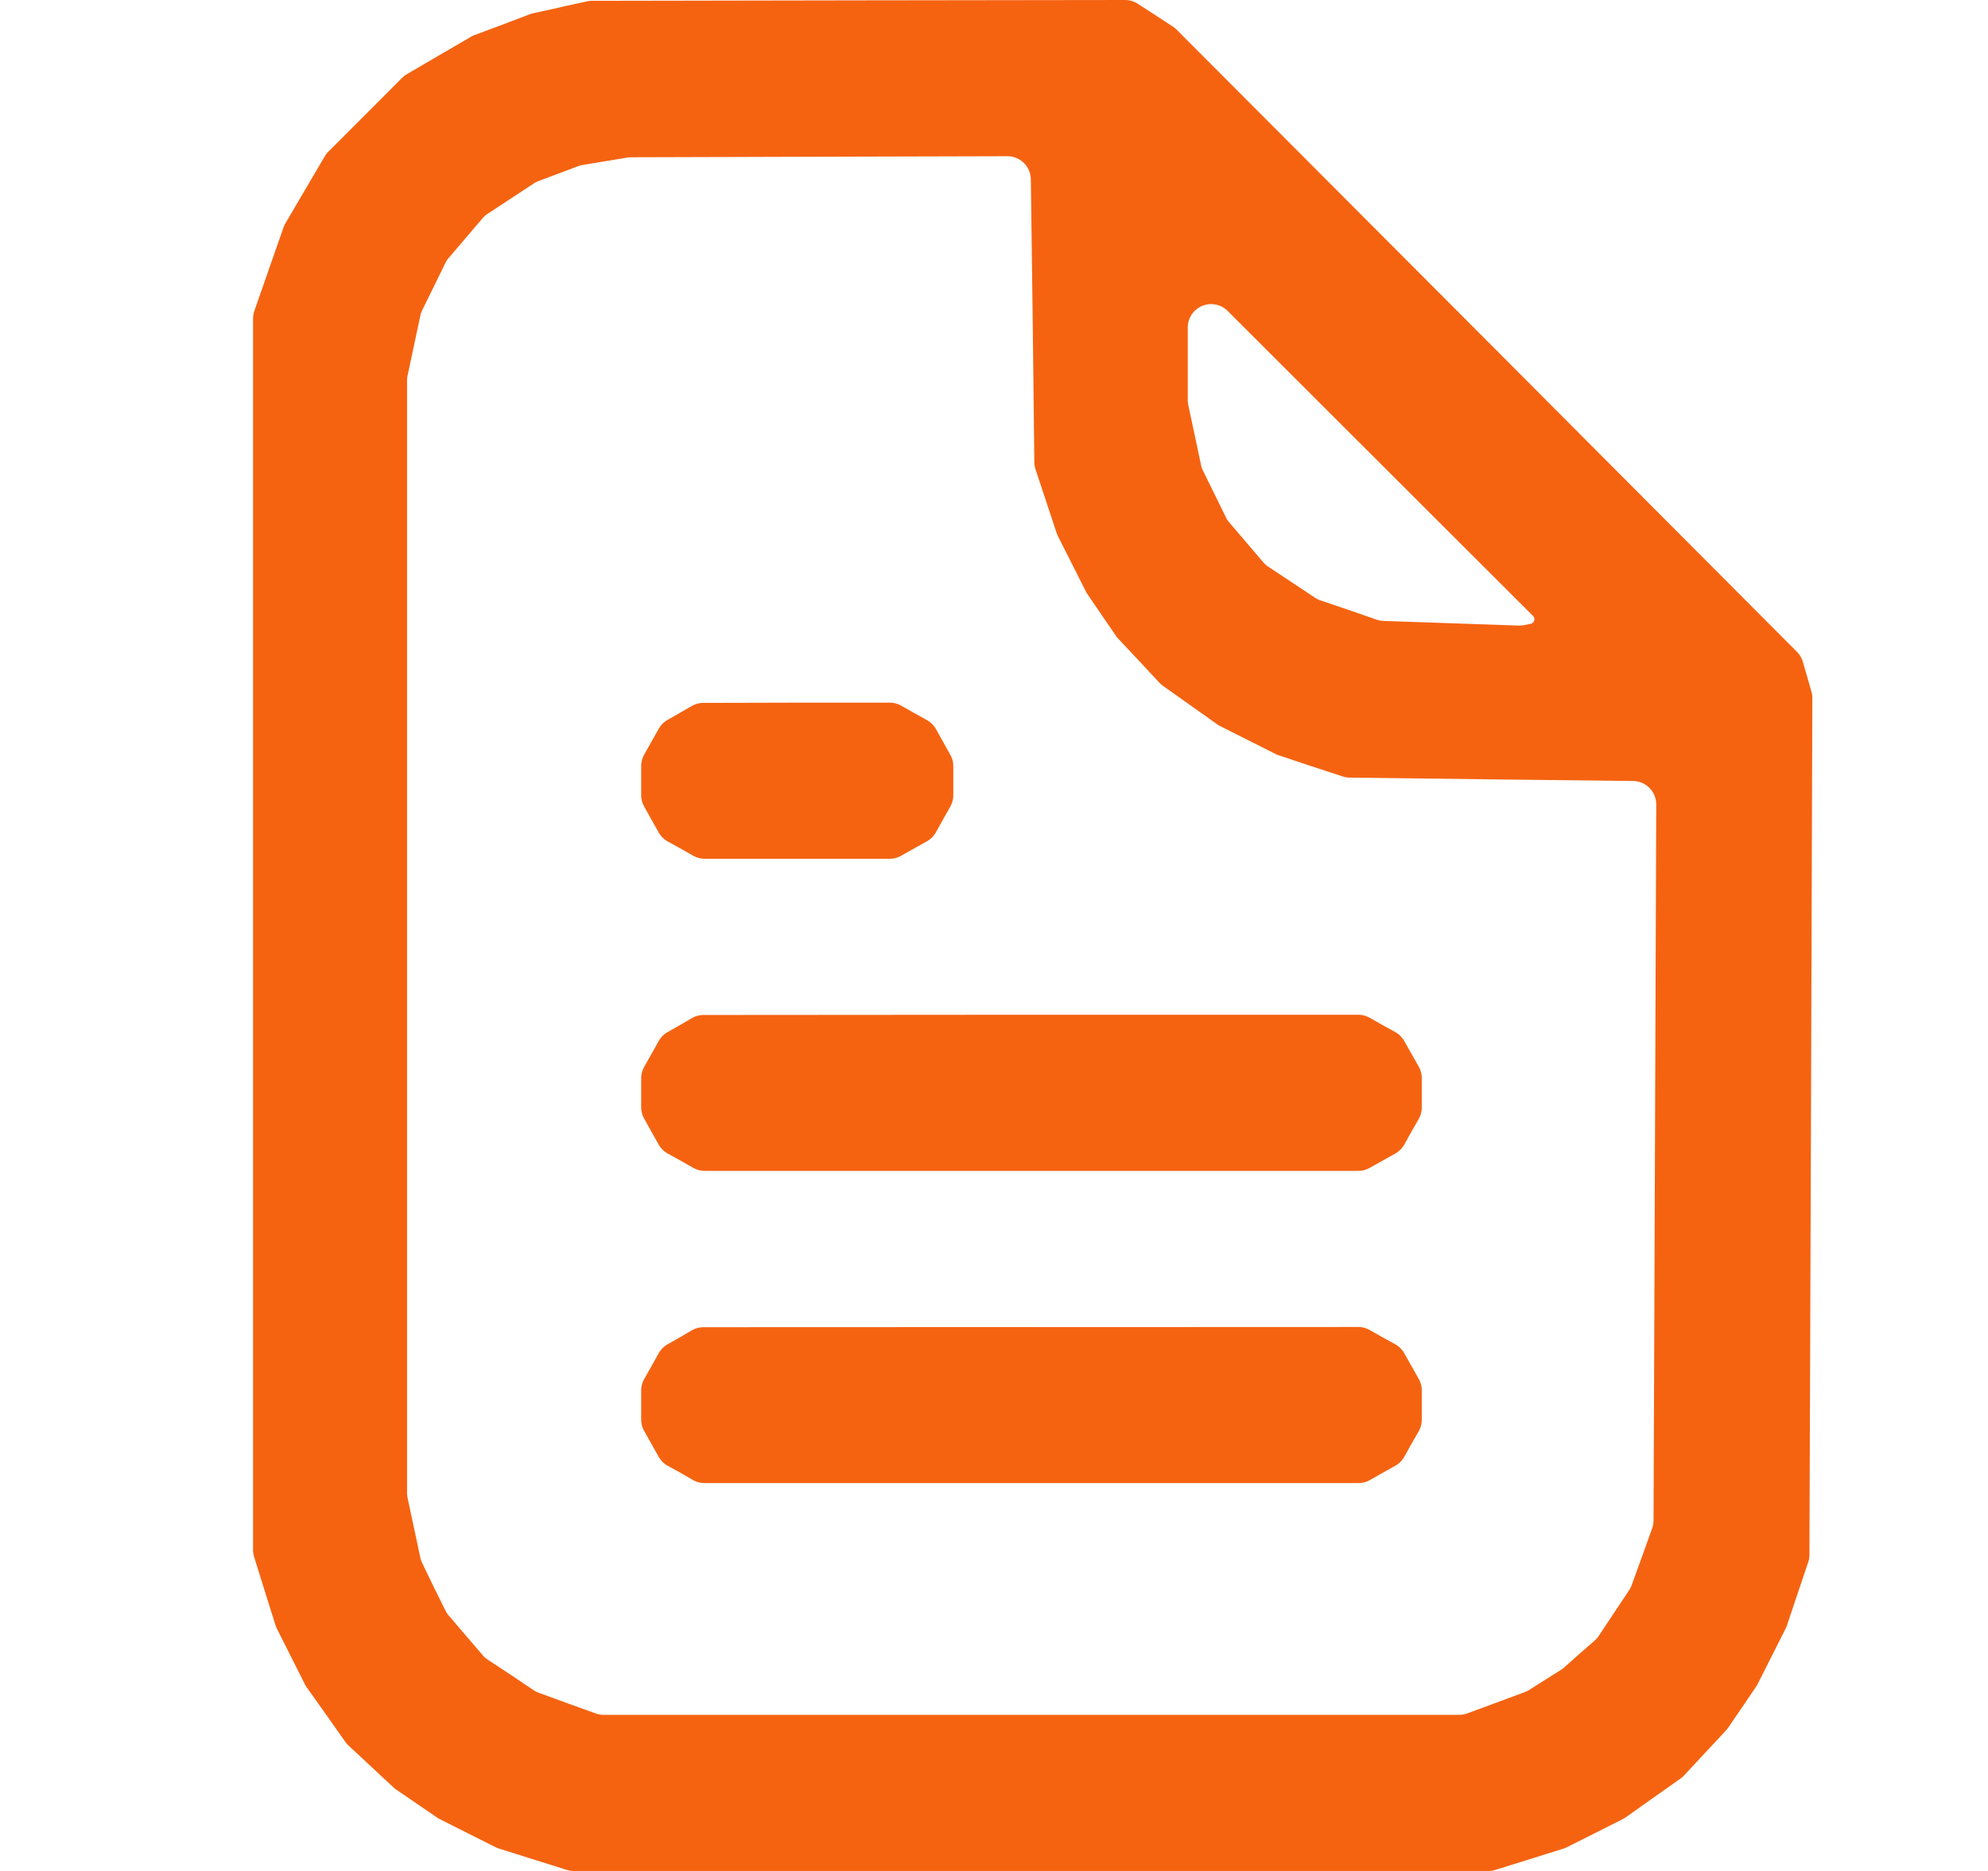 <svg width="17" height="16" fill="none" xmlns="http://www.w3.org/2000/svg"><path fill-rule="evenodd" clip-rule="evenodd" d="m4.793.062-.236.052a.2.2 0 0 0-.027.008l-.237.09L4.058.3a.2.2 0 0 0-.03.014L3.75.476l-.27.158a.2.2 0 0 0-.04.03l-.316.317-.316.316a.2.2 0 0 0-.031.04l-.167.284-.17.29a.2.2 0 0 0-.016.035l-.127.363-.122.35a.2.2 0 0 0-.011.066v10.532a.2.2 0 0 0 .01.06l.088.283.093.296.012.03.119.237.12.238a.135.135 0 0 0 .015.026l.169.238.165.234a.2.2 0 0 0 .027.03l.189.176.192.179a.197.197 0 0 0 .023.019l.176.12.187.128.252.127.237.119.03.012.296.093.283.089a.2.2 0 0 0 .06.009h7.823a.2.2 0 0 0 .06-.01l.283-.088.296-.093a.2.2 0 0 0 .03-.012l.237-.119.238-.12a.215.215 0 0 0 .026-.015l.238-.169.234-.165a.2.2 0 0 0 .03-.027l.176-.189.179-.192a.203.203 0 0 0 .019-.023l.12-.176.128-.188.126-.25.126-.25.098-.292.088-.261a.198.198 0 0 0 .011-.064l.013-3.66.012-3.663a.198.198 0 0 0-.007-.056l-.04-.14-.034-.117a.2.2 0 0 0-.05-.086l-2.64-2.649-2.663-2.67a.199.199 0 0 0-.032-.027L9.865.12 9.729.032A.2.2 0 0 0 9.62 0L7.363.003 5.065.007a.2.2 0 0 0-.042.004l-.23.05ZM8.83 2.66l.015 1.293a.2.2 0 0 0 .01.06l.087.263.092.278.011.028.12.237.126.25.128.188.12.175a.2.2 0 0 0 .018.024l.18.192.175.188c.01.01.02.02.03.027l.234.166.238.169a.202.202 0 0 0 .027.015l.236.119.237.119a.201.201 0 0 0 .027.01l.278.093.263.086a.2.2 0 0 0 .06.01l1.296.016 1.128.013a.2.2 0 0 1 .197.2l-.011 2.98-.012 3.144a.202.202 0 0 1-.012.067l-.085.237-.089.246a.207.207 0 0 1-.021.043l-.133.2-.13.196a.202.202 0 0 1-.036.04l-.126.11-.134.119a.201.201 0 0 1-.025.019l-.14.088-.136.086a.199.199 0 0 1-.038.018l-.251.093-.238.088a.2.2 0 0 1-.069.012H5.162a.202.202 0 0 1-.068-.012l-.236-.085-.246-.09a.196.196 0 0 1-.043-.02l-.201-.135-.199-.131a.198.198 0 0 1-.041-.037l-.146-.17-.147-.172a.2.2 0 0 1-.027-.042l-.1-.202-.098-.203a.202.202 0 0 1-.016-.046l-.054-.254-.055-.258a.2.2 0 0 1-.004-.041V3.254a.2.2 0 0 1 .004-.041l.055-.258.054-.254a.2.2 0 0 1 .016-.047l.099-.202.099-.202a.2.2 0 0 1 .027-.042l.147-.172.145-.17a.2.2 0 0 1 .042-.037l.196-.129.201-.132a.2.2 0 0 1 .04-.02l.168-.063.17-.064a.2.2 0 0 1 .038-.01l.188-.031.191-.032a.2.2 0 0 1 .033-.003l1.701-.005 1.52-.004a.2.2 0 0 1 .2.197L8.83 2.66Zm4.257 2.675-.05.01a.2.2 0 0 1-.048.005l-.58-.02-.576-.02a.2.2 0 0 1-.058-.01l-.24-.083-.245-.083a.203.203 0 0 1-.046-.023l-.2-.133-.199-.132a.2.2 0 0 1-.041-.036l-.145-.17-.147-.172a.201.201 0 0 1-.028-.042l-.099-.202-.1-.203a.2.2 0 0 1-.015-.046l-.054-.255-.055-.258a.203.203 0 0 1-.004-.04v-.623a.2.2 0 0 1 .34-.141l1.161 1.16 1.45 1.448a.04.04 0 0 1-.02.069Zm-7.276.763-.105.06a.2.2 0 0 0-.074.076l-.061.108-.062.111a.2.2 0 0 0-.026.098V6.8a.2.2 0 0 0 .026.098l.062.112.061.108a.2.2 0 0 0 .076.077l.109.06.111.063a.2.2 0 0 0 .098.026h1.582a.2.2 0 0 0 .098-.026l.112-.063.108-.06a.2.2 0 0 0 .077-.077l.06-.108.063-.112a.2.2 0 0 0 .026-.098v-.248a.2.2 0 0 0-.026-.098l-.062-.111-.061-.109a.2.2 0 0 0-.077-.076l-.108-.06-.111-.063a.2.2 0 0 0-.099-.026h-.797l-.796.002a.2.2 0 0 0-.1.027l-.105.06Zm0 2.67-.105.06a.2.2 0 0 0-.074.076l-.061.109-.062.11a.2.2 0 0 0-.026.098v.248a.2.2 0 0 0 .026.098l.062.112.061.108a.2.2 0 0 0 .076.077l.109.06.111.063a.2.2 0 0 0 .098.026h5.589a.2.2 0 0 0 .098-.026l.111-.062.109-.061a.2.2 0 0 0 .076-.077l.06-.108.064-.112a.2.2 0 0 0 .025-.098v-.248a.2.2 0 0 0-.025-.098l-.063-.111-.061-.108a.2.2 0 0 0-.076-.077l-.109-.06-.111-.063a.2.2 0 0 0-.098-.026h-2.8l-2.799.002a.2.2 0 0 0-.1.027l-.105.061Zm0 2.67-.105.06a.2.2 0 0 0-.074.076l-.061.109-.062.11a.2.2 0 0 0-.026.099v.248a.2.2 0 0 0 .026.098l.062.111.061.108a.2.2 0 0 0 .076.077l.109.06.111.064a.2.2 0 0 0 .098.025h5.589a.2.2 0 0 0 .098-.025l.111-.063.109-.061a.2.2 0 0 0 .076-.077l.06-.108.064-.111a.2.2 0 0 0 .025-.098v-.248a.2.2 0 0 0-.025-.098l-.063-.112-.061-.108a.2.2 0 0 0-.076-.077l-.109-.06-.111-.063a.2.2 0 0 0-.098-.026l-2.8.001-2.799.001a.2.2 0 0 0-.1.027l-.105.061Z" fill="#F56311"/></svg>